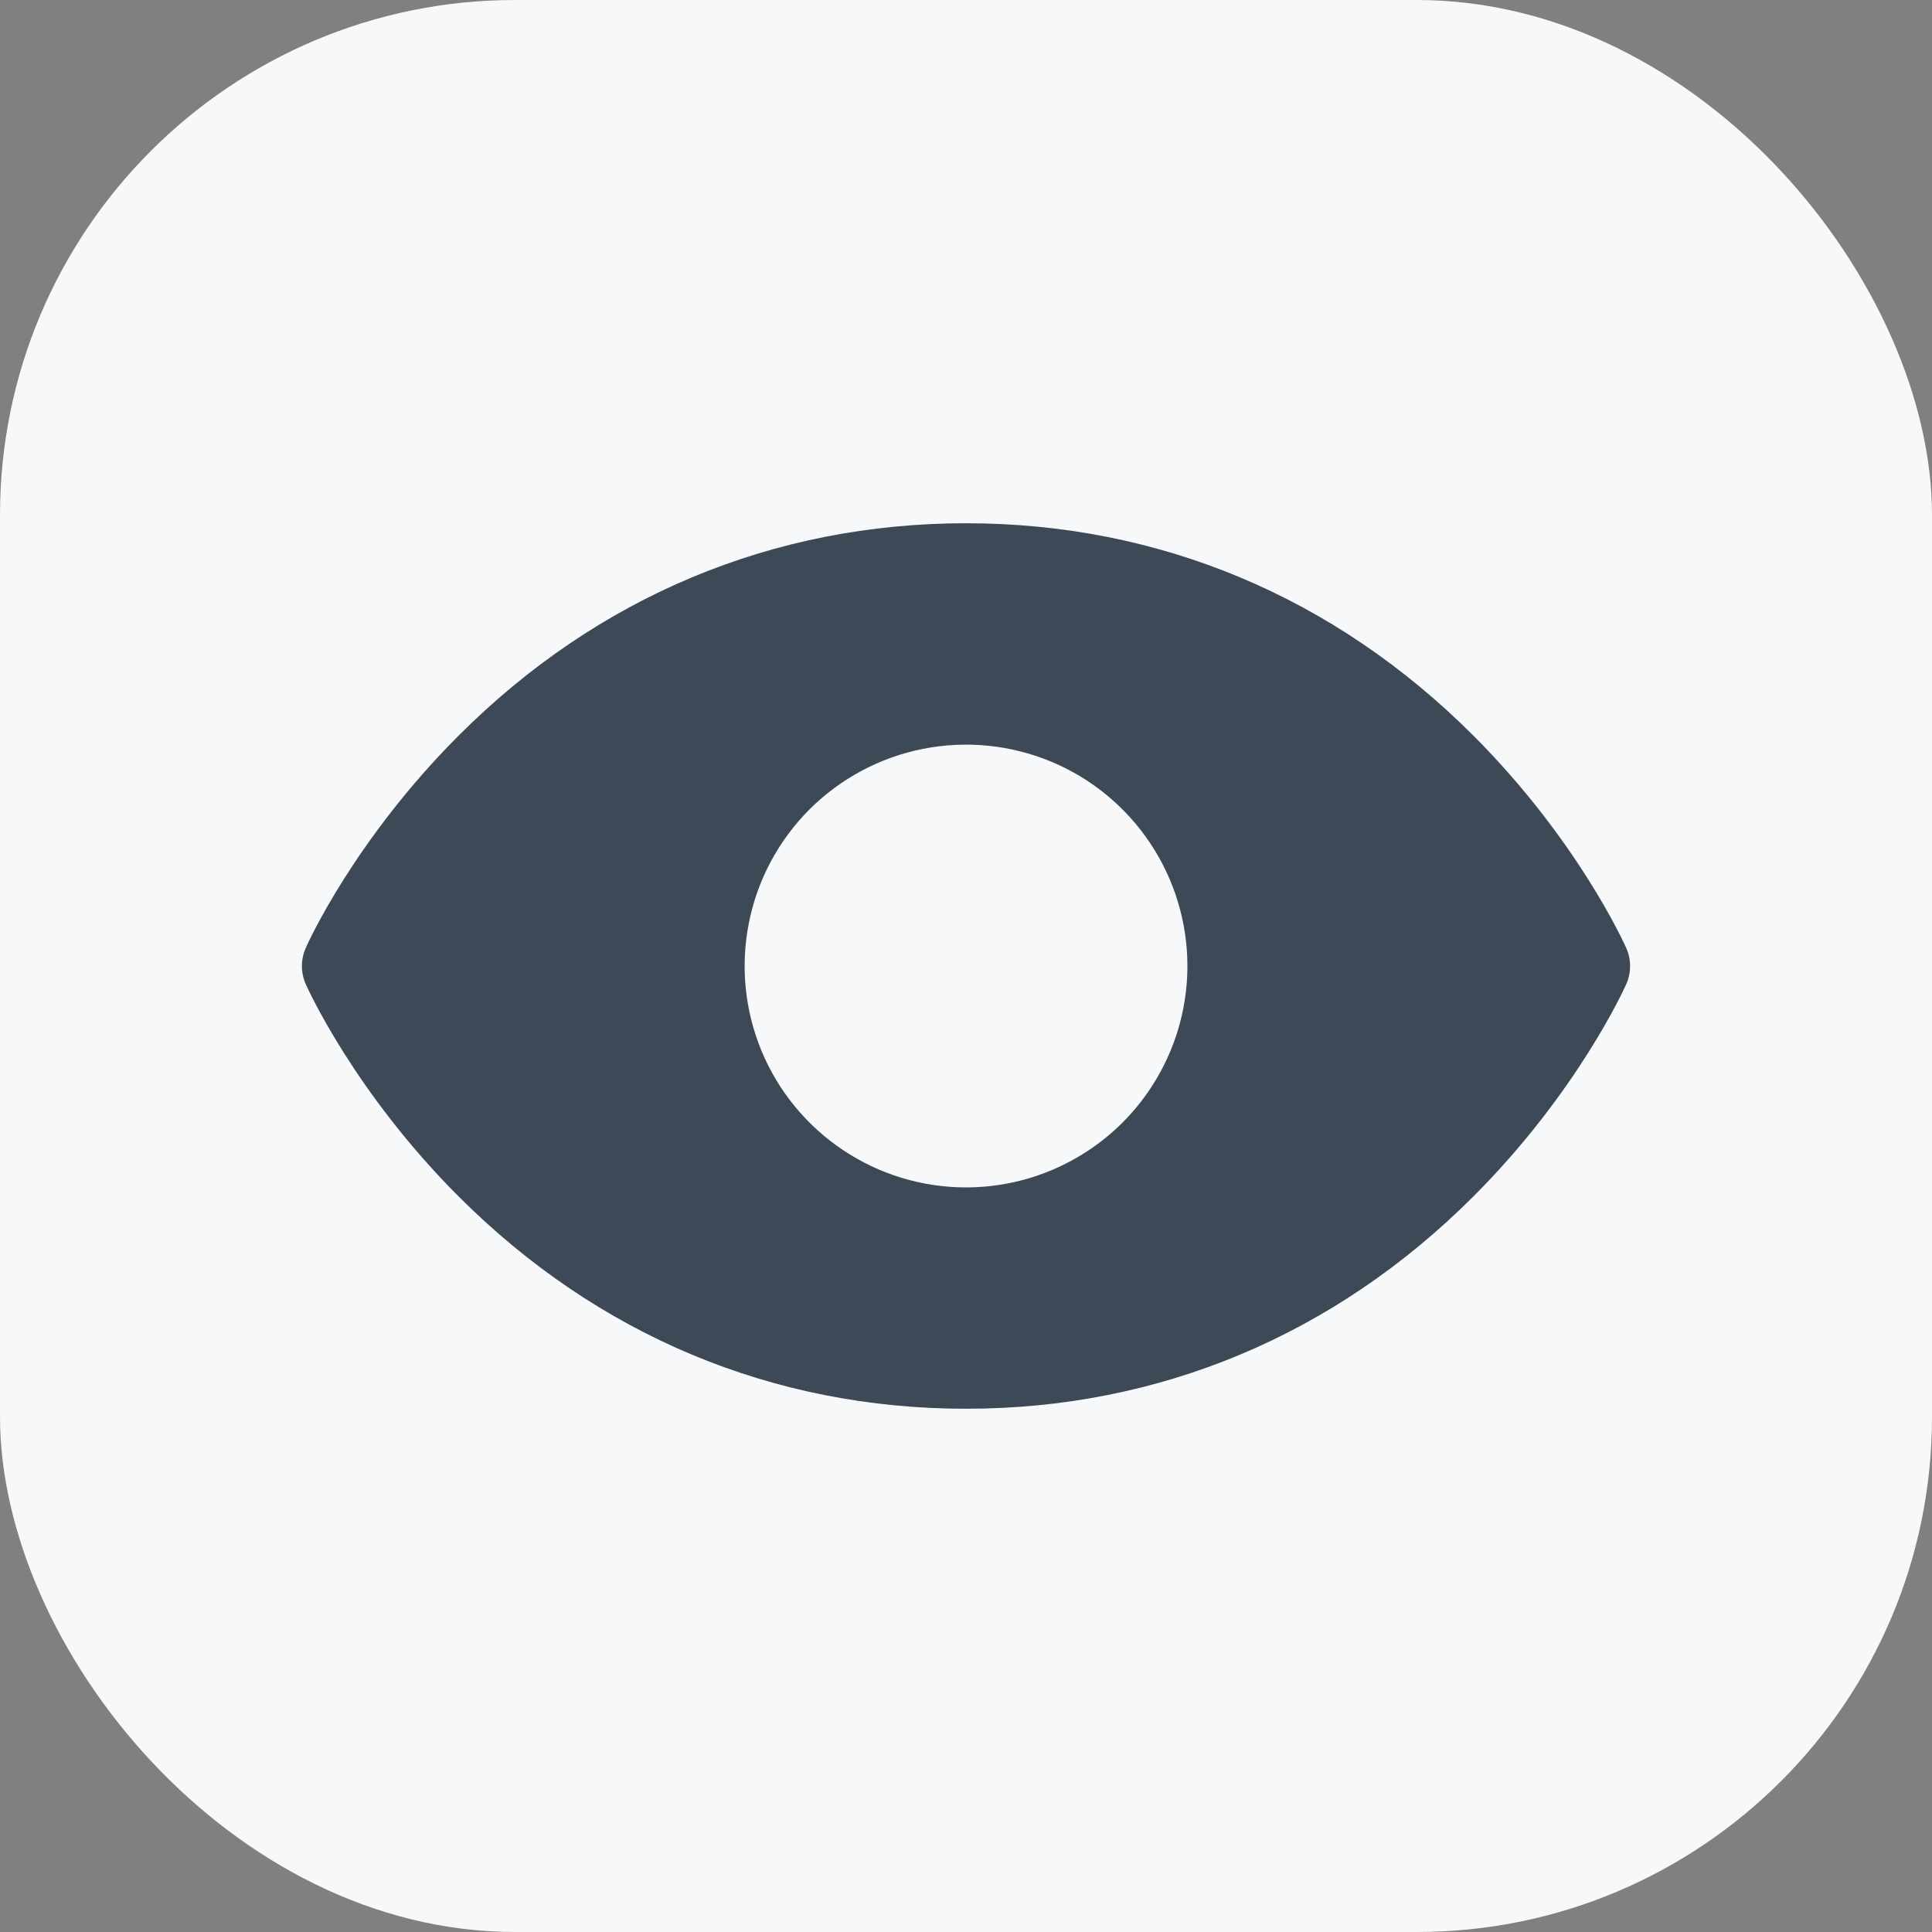 <svg width="30" height="30" viewBox="0 0 30 30" fill="none" xmlns="http://www.w3.org/2000/svg">
<rect x="0" y="0" width="30" height="30" fill="#808080" stroke="none"/>
<rect width="30" height="30" rx="8" fill="#F7F8F9"/>
<path d="M25.253 14.722C25.223 14.654 24.495 13.039 22.877 11.421C20.721 9.265 17.997 8.125 15 8.125C12.002 8.125 9.279 9.265 7.123 11.421C5.505 13.039 4.773 14.656 4.747 14.722C4.708 14.809 4.688 14.905 4.688 15.001C4.688 15.097 4.708 15.192 4.747 15.28C4.777 15.348 5.505 16.962 7.123 18.58C9.279 20.735 12.002 21.875 15 21.875C17.997 21.875 20.721 20.735 22.877 18.58C24.495 16.962 25.223 15.348 25.253 15.28C25.292 15.192 25.312 15.097 25.312 15.001C25.312 14.905 25.292 14.809 25.253 14.722ZM15 18.438C14.32 18.438 13.655 18.236 13.09 17.858C12.525 17.48 12.084 16.944 11.824 16.316C11.564 15.687 11.496 14.996 11.629 14.329C11.761 13.663 12.089 13.05 12.569 12.569C13.05 12.089 13.663 11.761 14.329 11.629C14.996 11.496 15.687 11.564 16.316 11.824C16.944 12.084 17.48 12.525 17.858 13.09C18.236 13.655 18.438 14.32 18.438 15C18.438 15.912 18.075 16.786 17.431 17.431C16.786 18.075 15.912 18.438 15 18.438Z" fill="#3E4958"/>
</svg>
